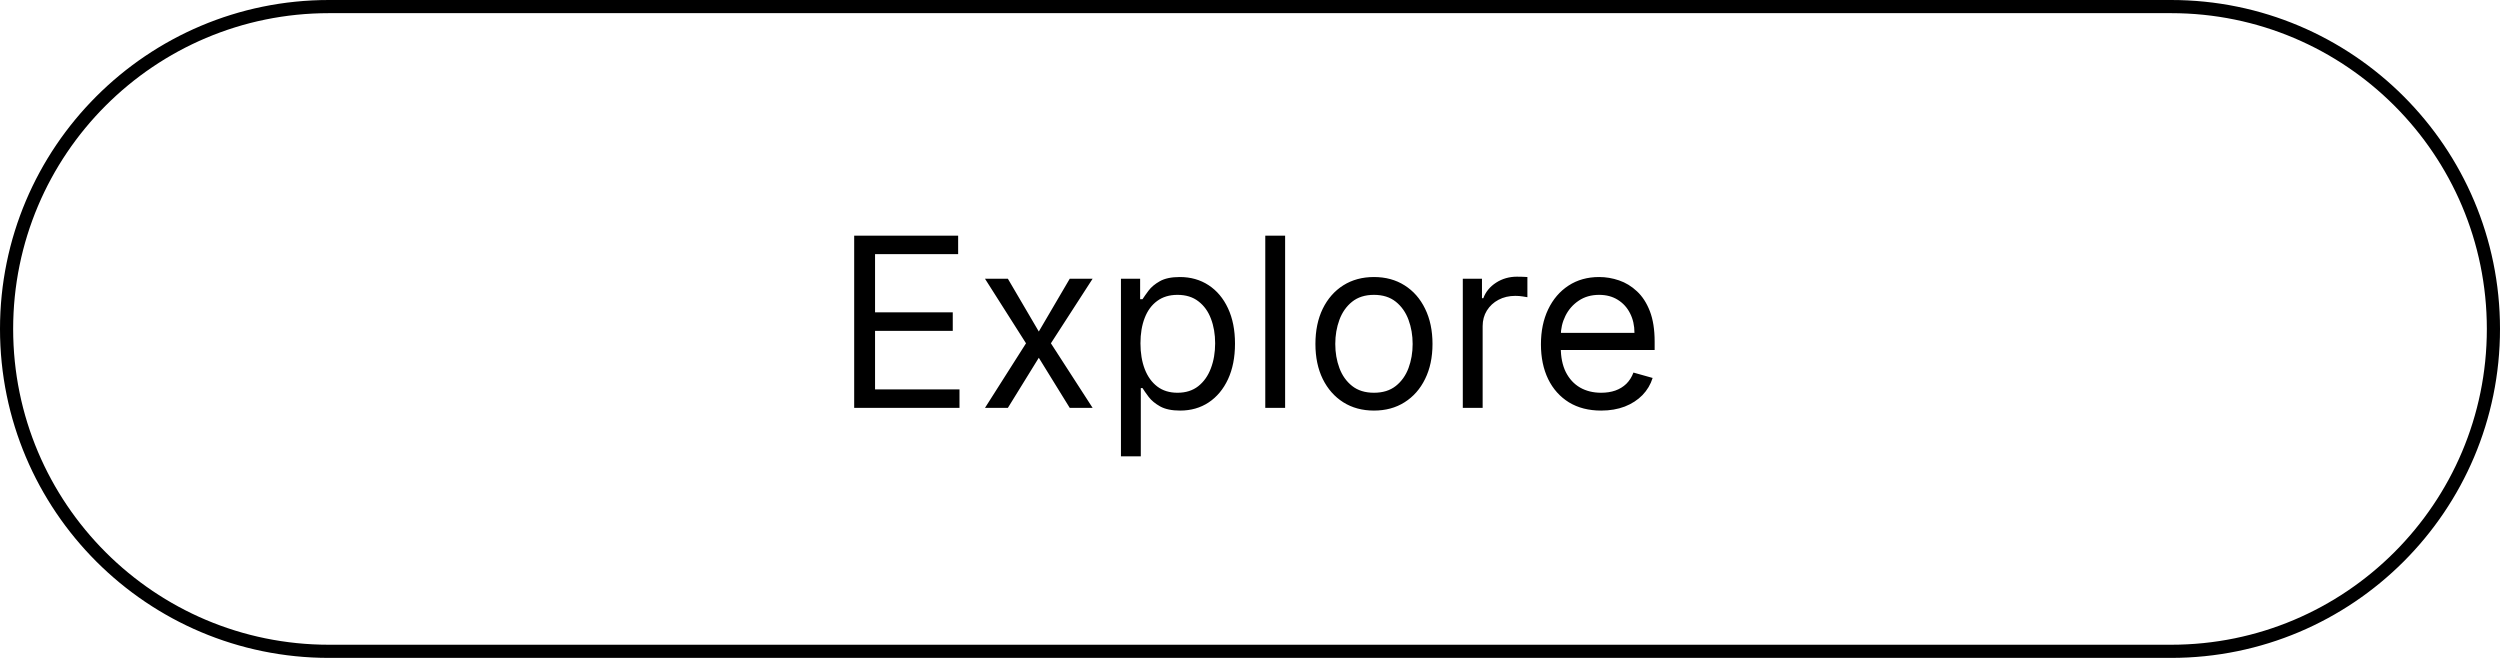 <svg width="190" height="50" viewBox="0 0 190 50" fill="none" xmlns="http://www.w3.org/2000/svg">
<path d="M0.5 25C0.5 11.469 11.469 0.5 25 0.5H165C178.531 0.5 189.5 11.469 189.5 25C189.5 38.531 178.531 49.5 165 49.5H25C11.469 49.5 0.5 38.531 0.5 25Z" stroke="black"/>
<path d="M64.918 31V17.909H72.819V19.315H66.504V23.739H72.41V25.145H66.504V29.594H72.921V31H64.918ZM76.597 21.182L78.949 25.196L81.301 21.182H83.04L79.869 26.091L83.04 31H81.301L78.949 27.19L76.597 31H74.858L77.977 26.091L74.858 21.182H76.597ZM85.192 34.682V21.182H86.65V22.741H86.829C86.939 22.571 87.093 22.354 87.289 22.09C87.489 21.821 87.775 21.582 88.145 21.374C88.52 21.16 89.027 21.054 89.667 21.054C90.493 21.054 91.222 21.261 91.853 21.674C92.483 22.087 92.976 22.673 93.329 23.432C93.683 24.19 93.86 25.085 93.86 26.116C93.86 27.156 93.683 28.058 93.329 28.82C92.976 29.579 92.486 30.167 91.859 30.584C91.233 30.998 90.51 31.204 89.692 31.204C89.061 31.204 88.557 31.1 88.177 30.891C87.798 30.678 87.506 30.438 87.302 30.169C87.097 29.896 86.939 29.671 86.829 29.491H86.701V34.682H85.192ZM86.675 26.091C86.675 26.832 86.784 27.486 87.001 28.053C87.219 28.616 87.536 29.057 87.954 29.376C88.371 29.692 88.882 29.849 89.488 29.849C90.118 29.849 90.645 29.683 91.067 29.351C91.493 29.014 91.812 28.562 92.025 27.996C92.243 27.425 92.351 26.79 92.351 26.091C92.351 25.401 92.245 24.778 92.032 24.224C91.823 23.666 91.505 23.225 91.079 22.901C90.657 22.573 90.127 22.409 89.488 22.409C88.874 22.409 88.358 22.565 87.941 22.876C87.523 23.183 87.208 23.613 86.995 24.167C86.782 24.717 86.675 25.358 86.675 26.091ZM97.669 17.909V31H96.161V17.909H97.669ZM104.421 31.204C103.535 31.204 102.757 30.994 102.088 30.572C101.423 30.15 100.903 29.56 100.528 28.801C100.158 28.043 99.972 27.156 99.972 26.142C99.972 25.119 100.158 24.227 100.528 23.464C100.903 22.701 101.423 22.109 102.088 21.687C102.757 21.265 103.535 21.054 104.421 21.054C105.307 21.054 106.083 21.265 106.748 21.687C107.417 22.109 107.937 22.701 108.307 23.464C108.682 24.227 108.87 25.119 108.87 26.142C108.87 27.156 108.682 28.043 108.307 28.801C107.937 29.56 107.417 30.15 106.748 30.572C106.083 30.994 105.307 31.204 104.421 31.204ZM104.421 29.849C105.094 29.849 105.648 29.677 106.083 29.332C106.518 28.986 106.839 28.533 107.048 27.97C107.257 27.408 107.361 26.798 107.361 26.142C107.361 25.486 107.257 24.874 107.048 24.308C106.839 23.741 106.518 23.283 106.083 22.933C105.648 22.584 105.094 22.409 104.421 22.409C103.748 22.409 103.194 22.584 102.759 22.933C102.324 23.283 102.003 23.741 101.794 24.308C101.585 24.874 101.481 25.486 101.481 26.142C101.481 26.798 101.585 27.408 101.794 27.97C102.003 28.533 102.324 28.986 102.759 29.332C103.194 29.677 103.748 29.849 104.421 29.849ZM111.173 31V21.182H112.63V22.665H112.732C112.911 22.179 113.235 21.785 113.704 21.482C114.173 21.18 114.701 21.028 115.289 21.028C115.4 21.028 115.538 21.03 115.705 21.035C115.871 21.039 115.997 21.046 116.082 21.054V22.588C116.031 22.575 115.913 22.556 115.73 22.53C115.551 22.501 115.362 22.486 115.161 22.486C114.684 22.486 114.258 22.586 113.883 22.786C113.512 22.982 113.218 23.255 113.001 23.604C112.788 23.95 112.681 24.344 112.681 24.787V31H111.173ZM121.688 31.204C120.742 31.204 119.926 30.996 119.239 30.578C118.558 30.156 118.031 29.568 117.661 28.814C117.294 28.055 117.111 27.173 117.111 26.168C117.111 25.162 117.294 24.276 117.661 23.509C118.031 22.737 118.547 22.136 119.207 21.706C119.872 21.271 120.648 21.054 121.534 21.054C122.046 21.054 122.551 21.139 123.049 21.31C123.548 21.48 124.002 21.757 124.411 22.141C124.82 22.52 125.146 23.023 125.389 23.649C125.631 24.276 125.753 25.047 125.753 25.963V26.602H118.185V25.298H124.219C124.219 24.744 124.108 24.25 123.886 23.815C123.669 23.381 123.358 23.038 122.953 22.786C122.553 22.535 122.08 22.409 121.534 22.409C120.933 22.409 120.413 22.558 119.975 22.857C119.54 23.151 119.205 23.534 118.971 24.007C118.737 24.48 118.619 24.987 118.619 25.528V26.398C118.619 27.139 118.747 27.768 119.003 28.283C119.263 28.795 119.623 29.185 120.083 29.453C120.543 29.717 121.078 29.849 121.688 29.849C122.084 29.849 122.442 29.794 122.761 29.683C123.085 29.568 123.364 29.398 123.599 29.172C123.833 28.942 124.014 28.656 124.142 28.315L125.6 28.724C125.446 29.219 125.188 29.653 124.826 30.028C124.464 30.399 124.016 30.689 123.484 30.898C122.951 31.102 122.352 31.204 121.688 31.204Z" fill="black"/>
</svg>
